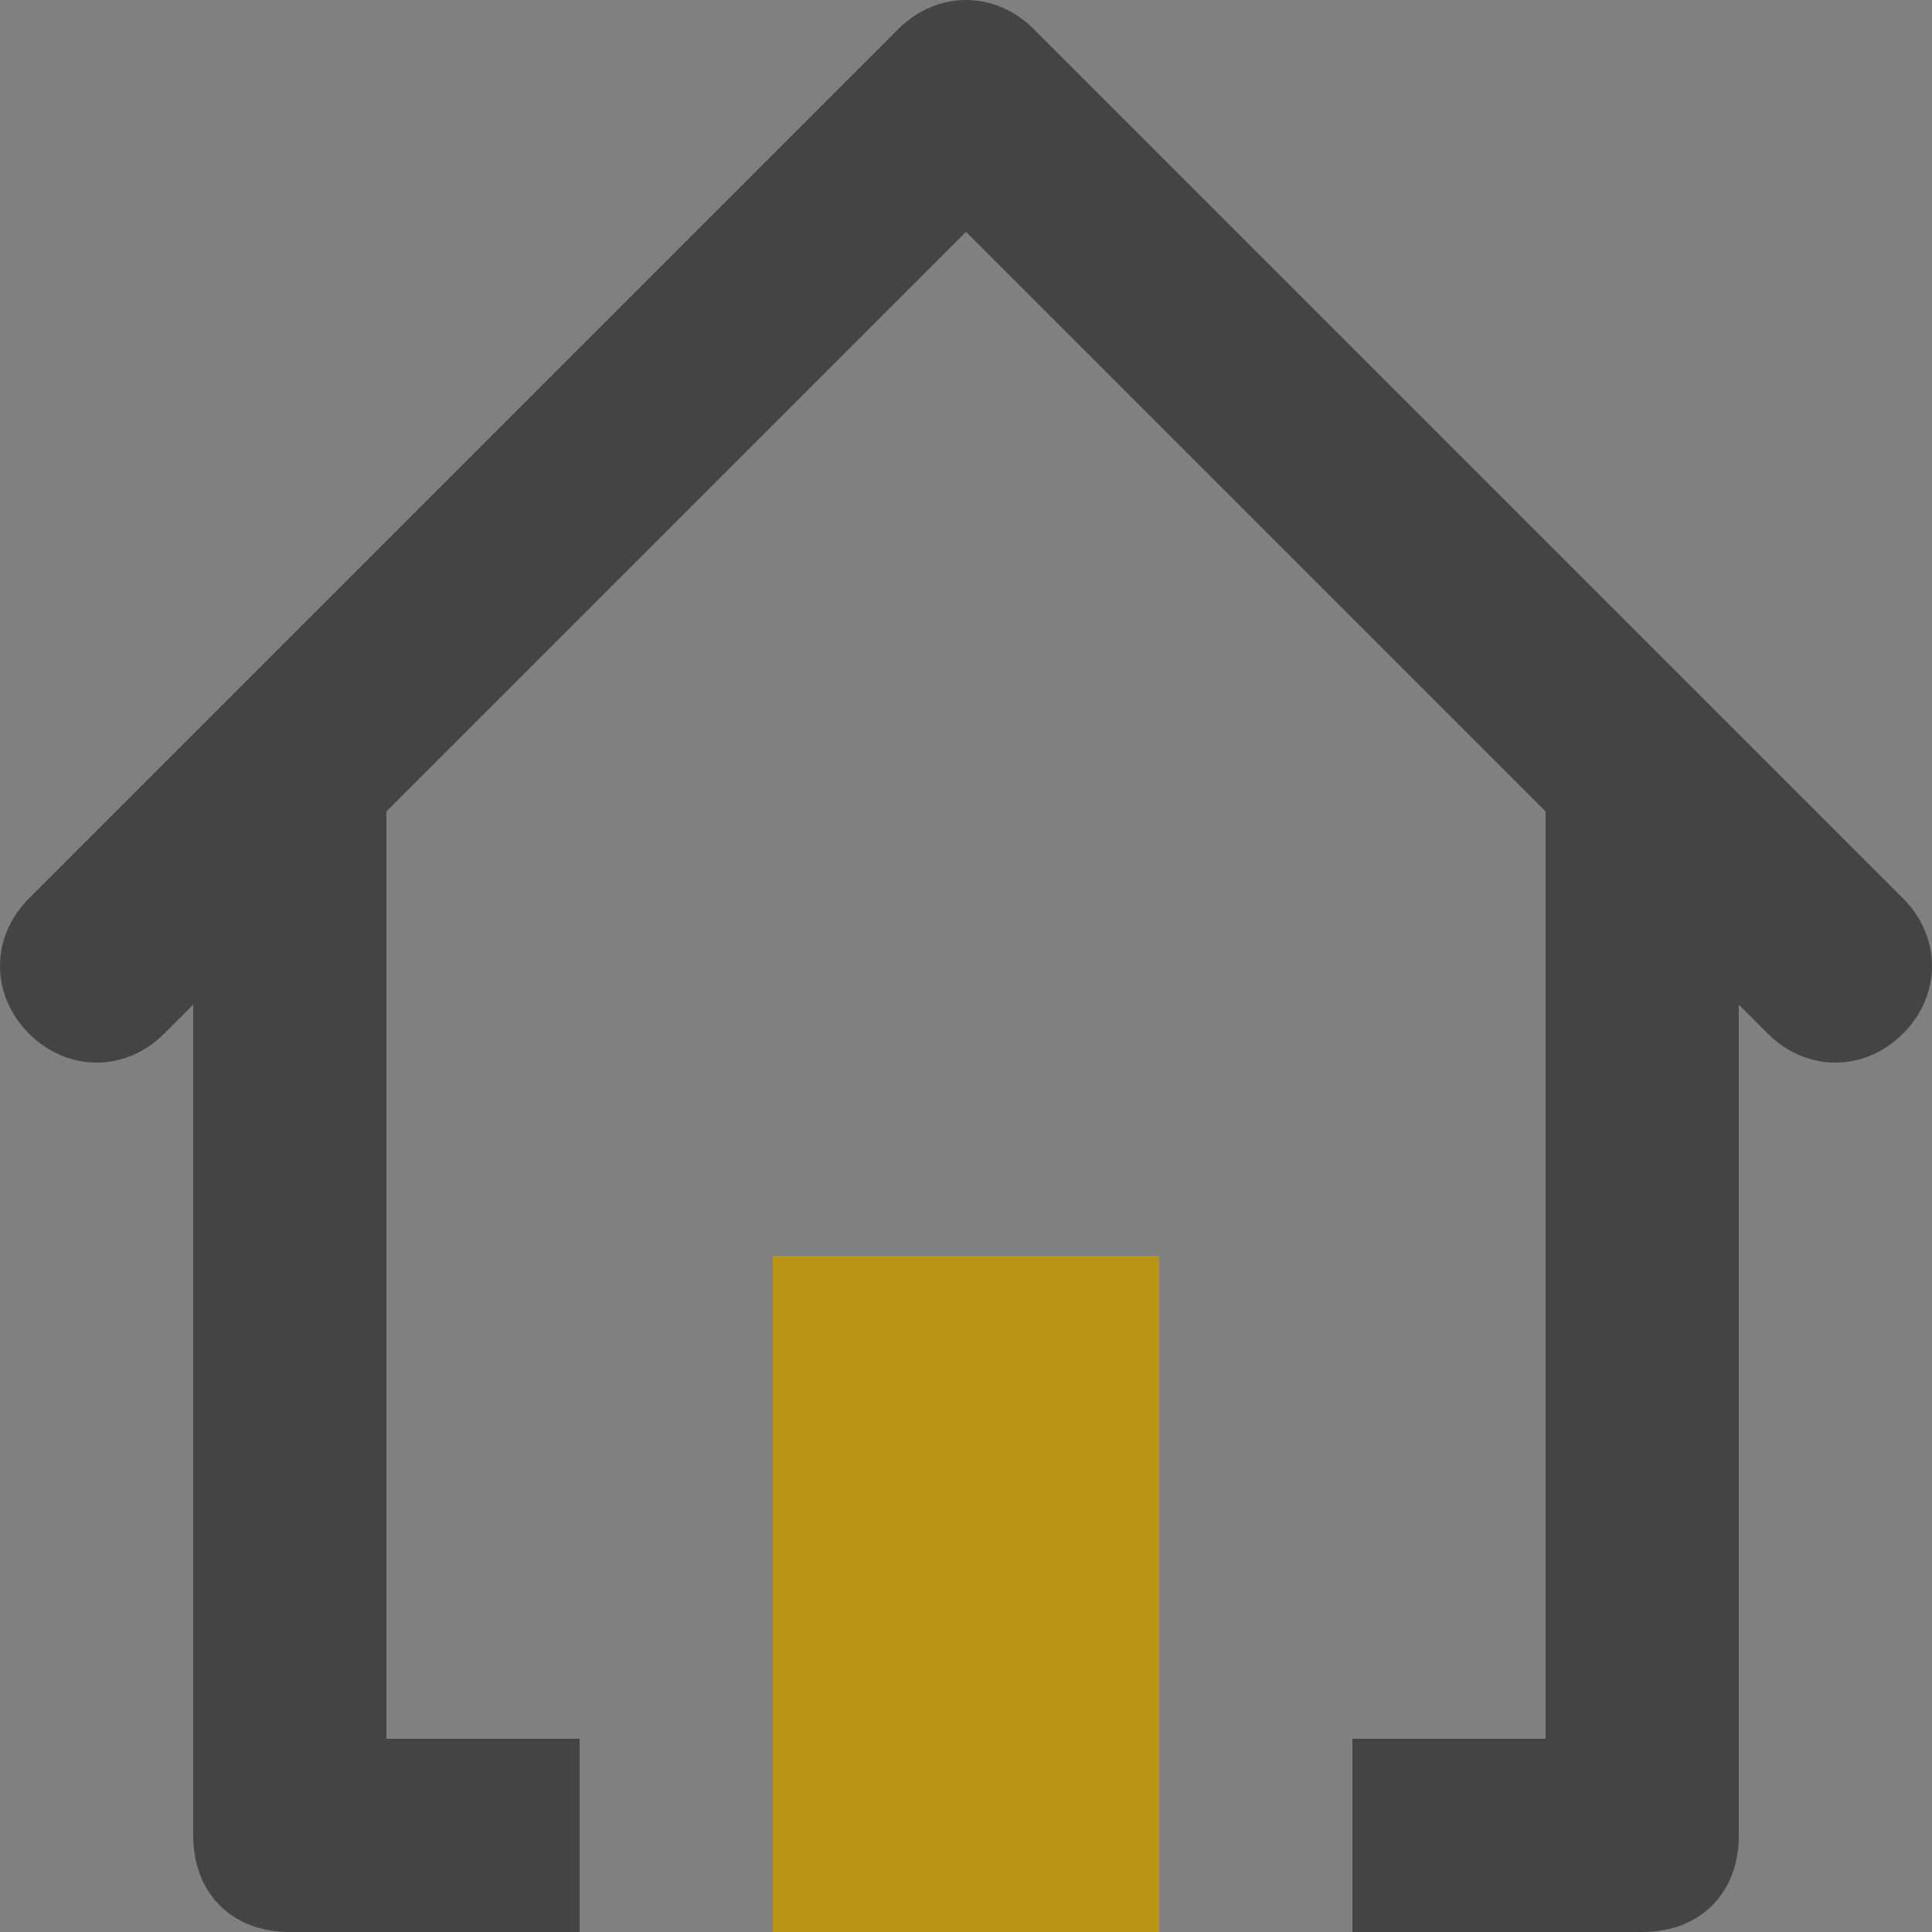 <svg xmlns="http://www.w3.org/2000/svg" width="20" height="20" viewBox="0 0 20 20">
    <rect x="0" y="0" width="20" height="20" fill="#808080" stroke="none"/>
    <g fill="none" fill-rule="evenodd">
        <g>
            <g>
                <path fill="#FFF" d="M0 0H20V20H0z" opacity=".007" transform="translate(-317 -134) translate(317 134)"/>
                <path fill="#B99515" fill-rule="nonzero" d="M8 13H12V20H8z" transform="translate(-317 -134) translate(317 134)"/>
                <path fill="#444" fill-rule="nonzero" d="M19.7 9.3l-9-9c-.4-.4-1-.4-1.4 0l-9 9c-.4.4-.4 1 0 1.4.4.4 1 .4 1.4 0l.3-.3V19c0 .6.4 1 1 1h3v-2H4V8.4l6-6 6 6V18h-2v2h3c.6 0 1-.4 1-1v-8.6l.3.3c.4.4 1 .4 1.4 0 .4-.4.4-1 0-1.4z" transform="translate(-317 -134) translate(317 134)"/>
            </g>
        </g>
    </g>
</svg>
